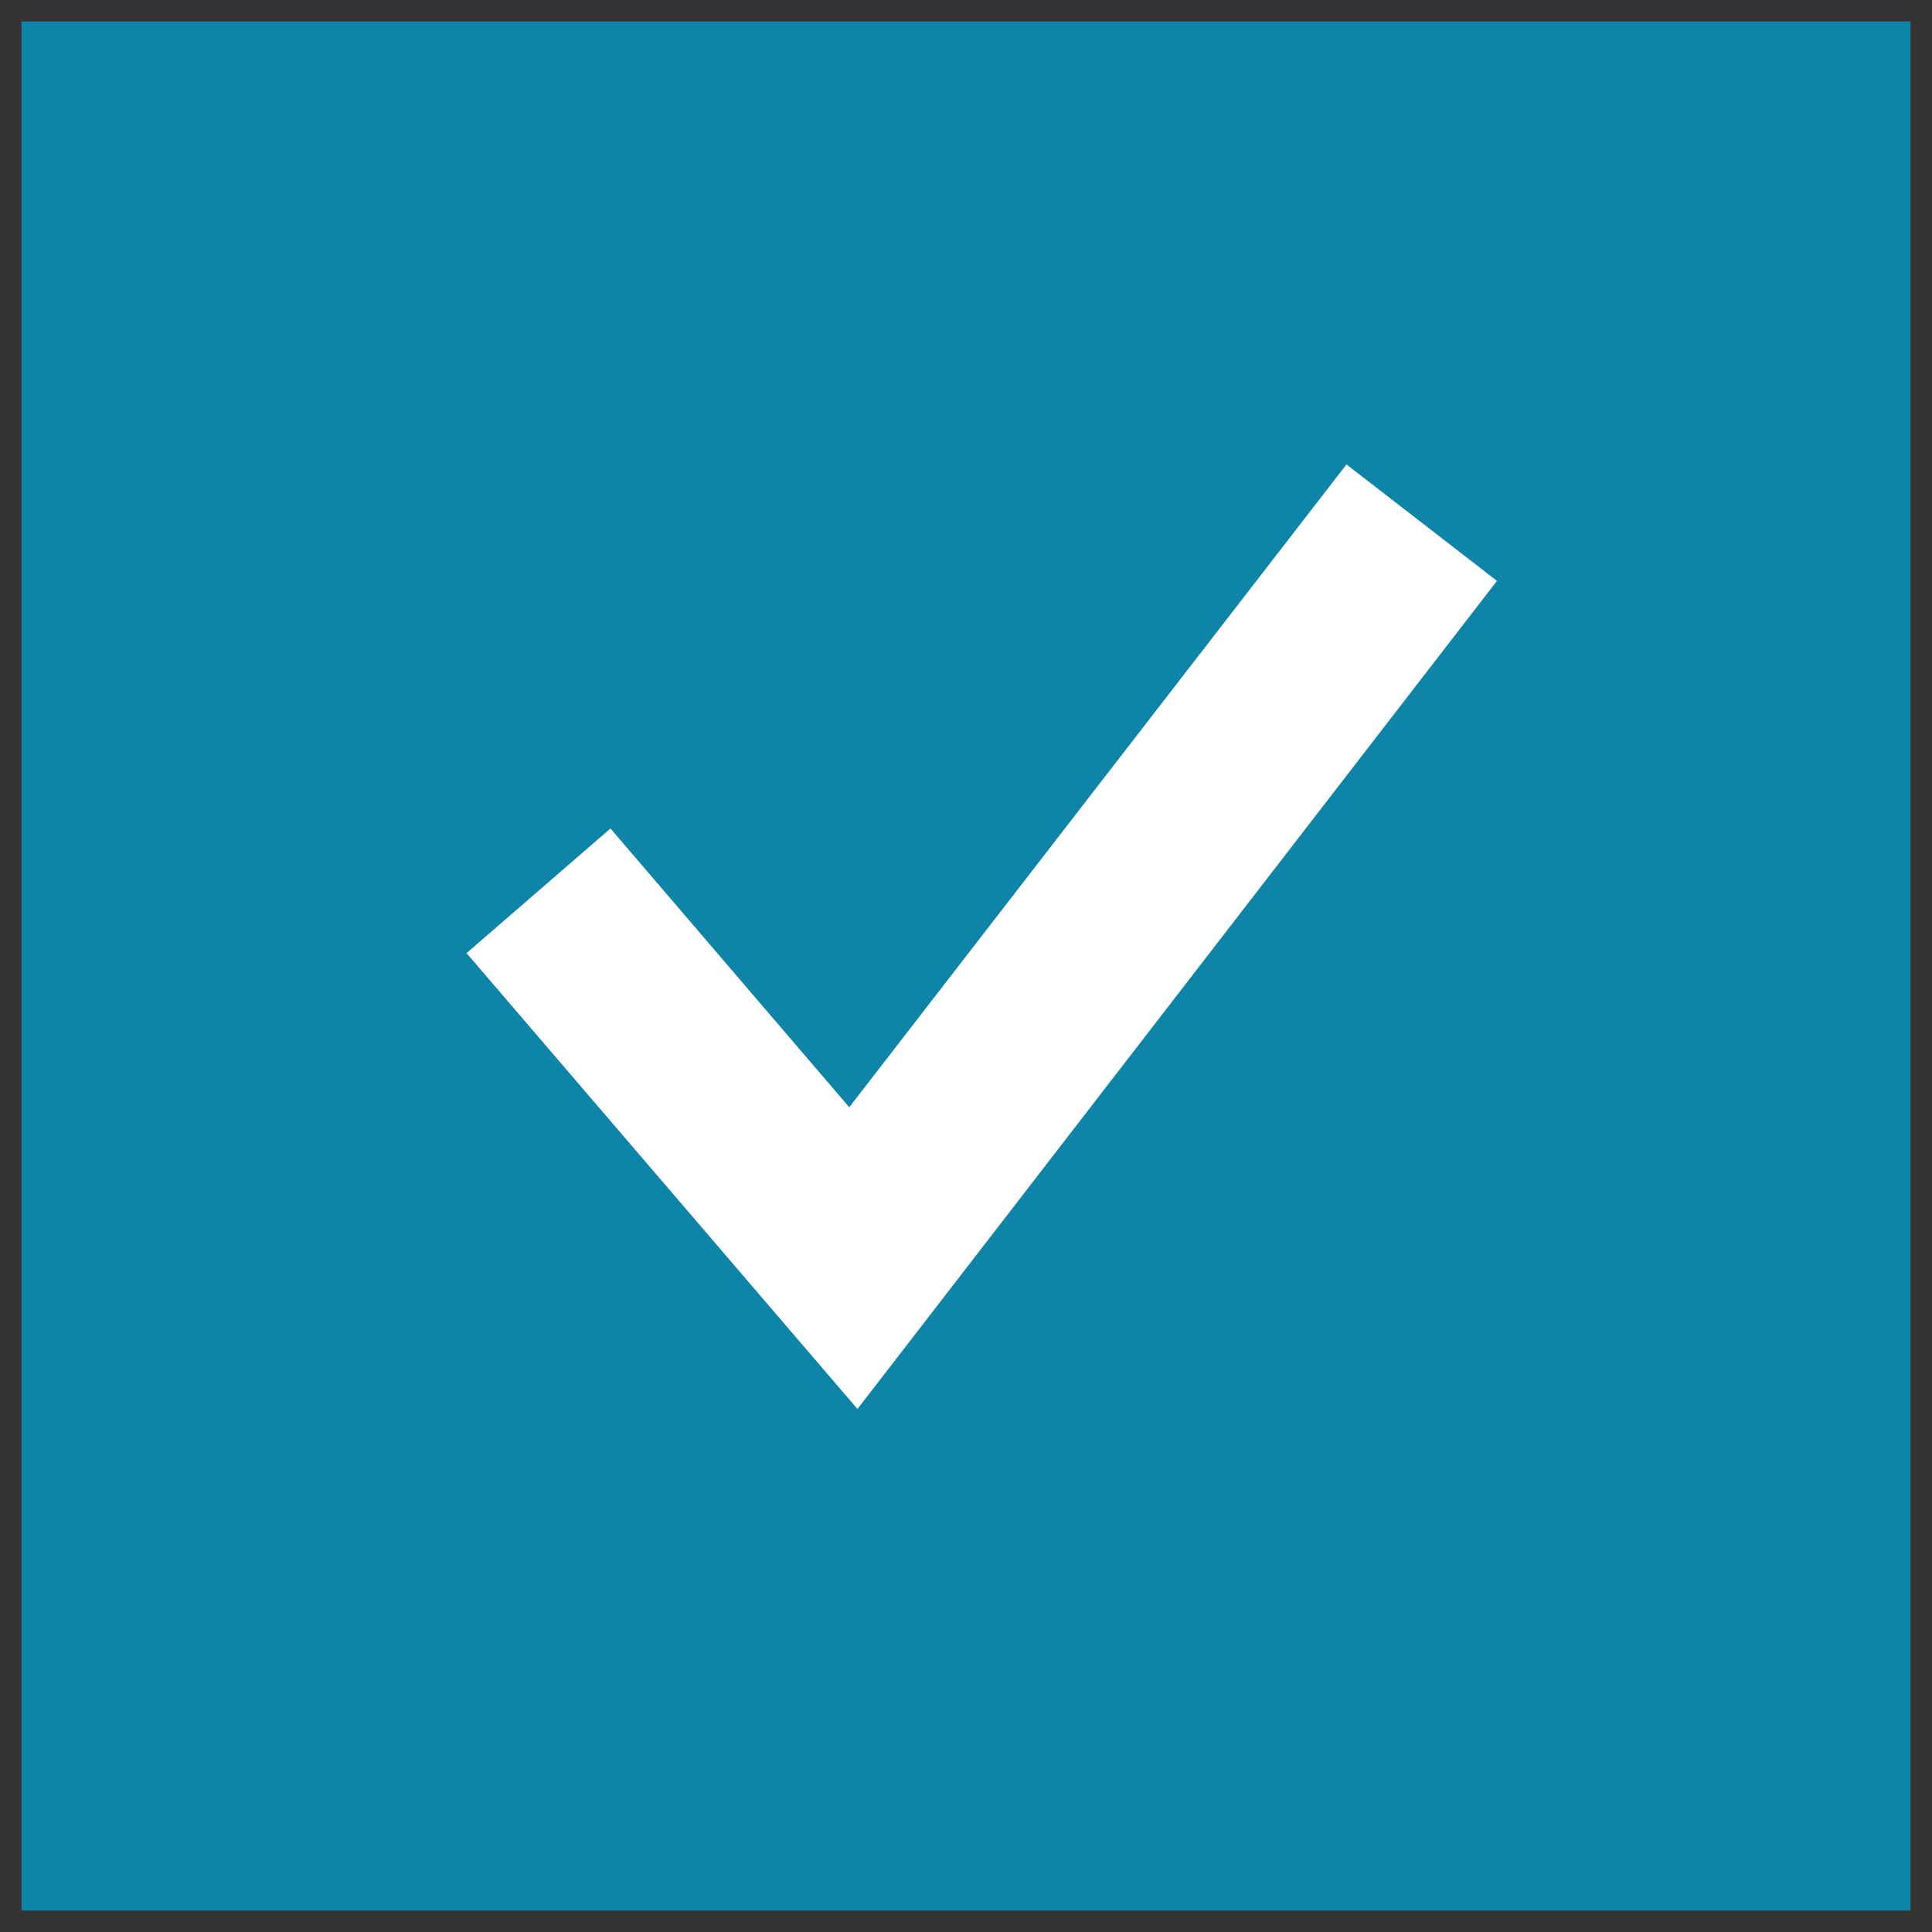 <?xml version="1.0" encoding="utf-8"?>
<svg width="45px" height="45px" viewBox="0 0 45 45" version="1.1" xmlns="http://www.w3.org/2000/svg">
  <rect x="0" y="0" width="45" height="45" fill="#333333" stroke="none"/>
  <title>C180A323-A8A2-4114-98CE-9FD77486B522</title>
  <g id="user_site_manager" stroke="none" stroke-width="1" fill="none" fill-rule="evenodd">
    <g id="site-manager-_locations_listview" transform="translate(-240, -1269)" fill="#0F84A9" stroke="#0F84A9">
      <rect id="Rectangle" x="241" y="1270" width="43" height="43"/>
    </g>
  </g>
  <g id="g-1" stroke="none" stroke-width="1" fill="none" fill-rule="evenodd" transform="matrix(1, 0, 0, 1, 10.867, 10.818)">
    <g id="g-2" transform="translate(-251, -1282)" fill="#FFFFFF" fill-rule="nonzero">
      <g id="checkmark_icon" transform="translate(251, 1282)">
        <polygon id="Path" points="24 2.712 20.495 0 8.914 14.972 3.352 8.479 0 11.382 9.105 22 9.105 22 9.105 22"/>
      </g>
    </g>
  </g>
</svg>